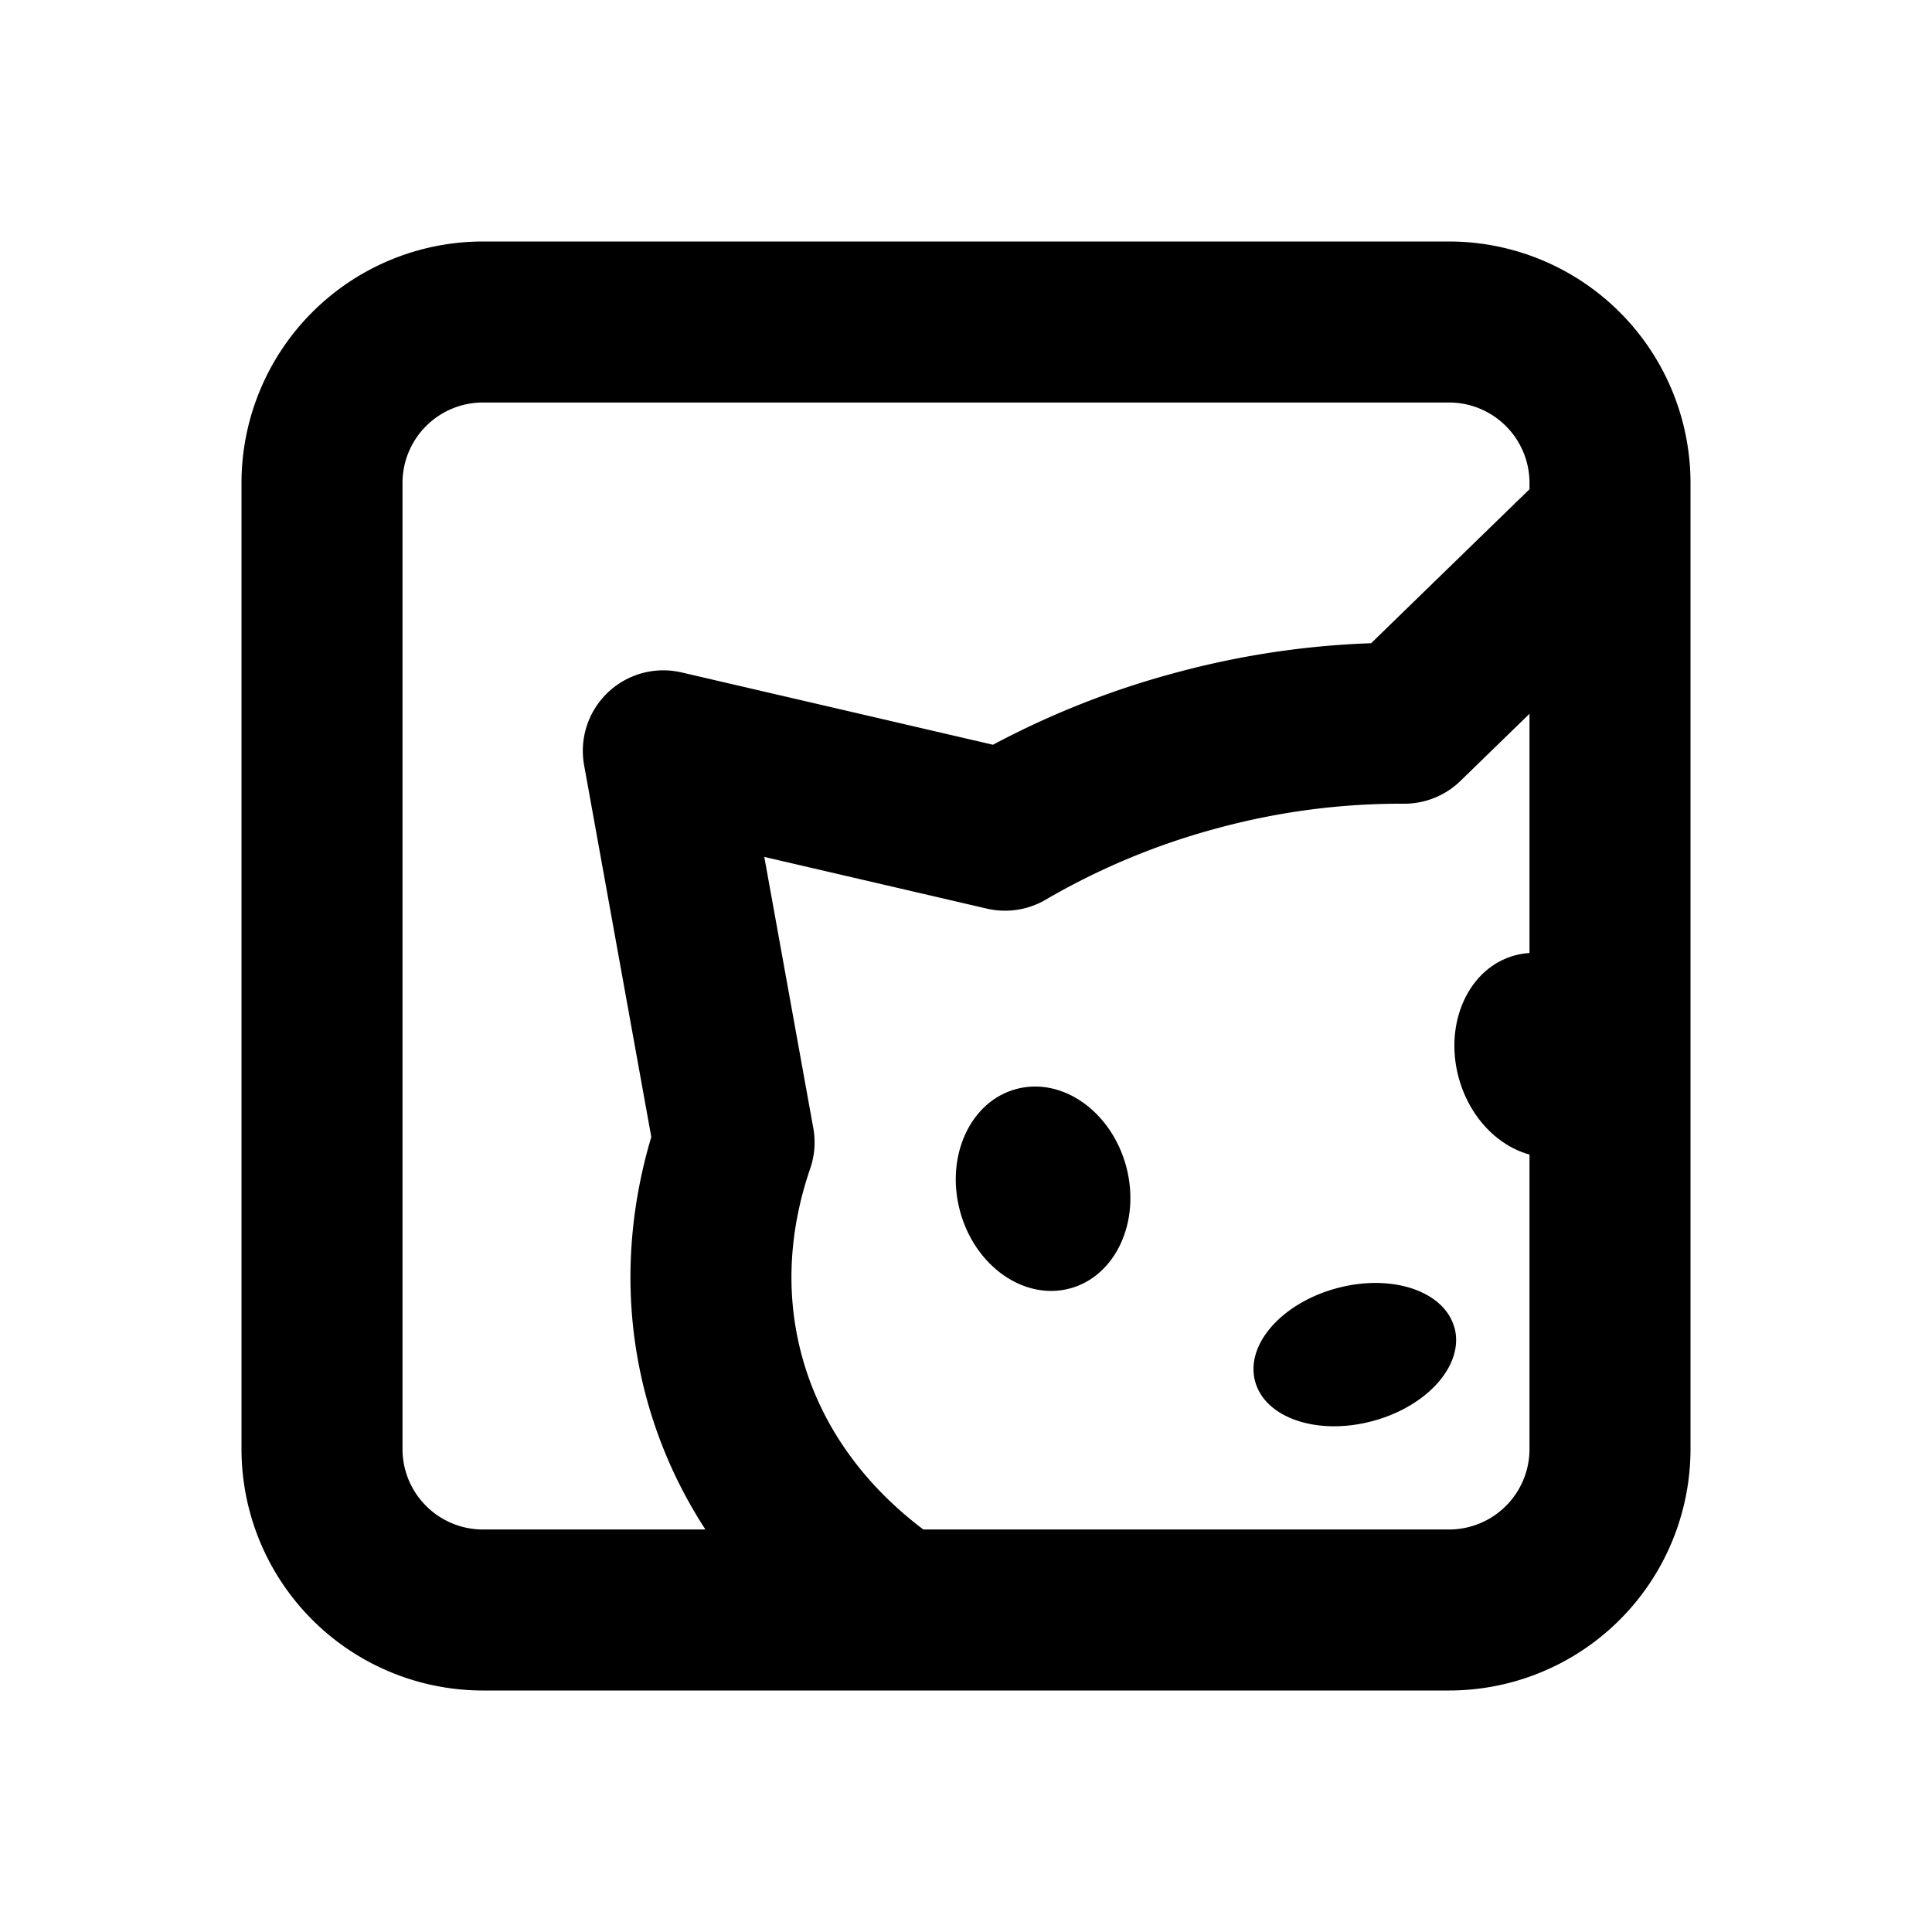 <svg xmlns="http://www.w3.org/2000/svg" width="24" height="24" fill="none" viewBox="0 0 24 24">
  <path stroke="currentColor" stroke-linejoin="round" stroke-width="2"
    d="m20 6.5-2.555 2.484a9.685 9.685 0 0 0-2.568.335 9.683 9.683 0 0 0-2.392.994L8.24 9.327l.879 4.864c-.324.944-.385 1.936-.126 2.902.308 1.148 1.025 2.102 2.008 2.803M6 20h12a2 2 0 0 0 2-2V6a2 2 0 0 0-2-2H6a2 2 0 0 0-2 2v12a2 2 0 0 0 2 2Z" />
  <path fill="currentColor"
    d="M13.99 14.49c.183.684-.13 1.363-.7 1.516-.57.152-1.182-.279-1.365-.963-.183-.684.13-1.363.7-1.515.57-.153 1.181.278 1.365.962Zm6.194-1.66c.183.684-.13 1.363-.7 1.516-.57.152-1.181-.278-1.365-.963-.183-.684.13-1.362.7-1.515.57-.153 1.182.278 1.365.962Zm-2.115 3.665c.122.457-.334.975-1.018 1.158-.684.184-1.338-.037-1.46-.494-.123-.456.333-.974 1.017-1.157.684-.184 1.338.037 1.46.494Z" />
</svg>
